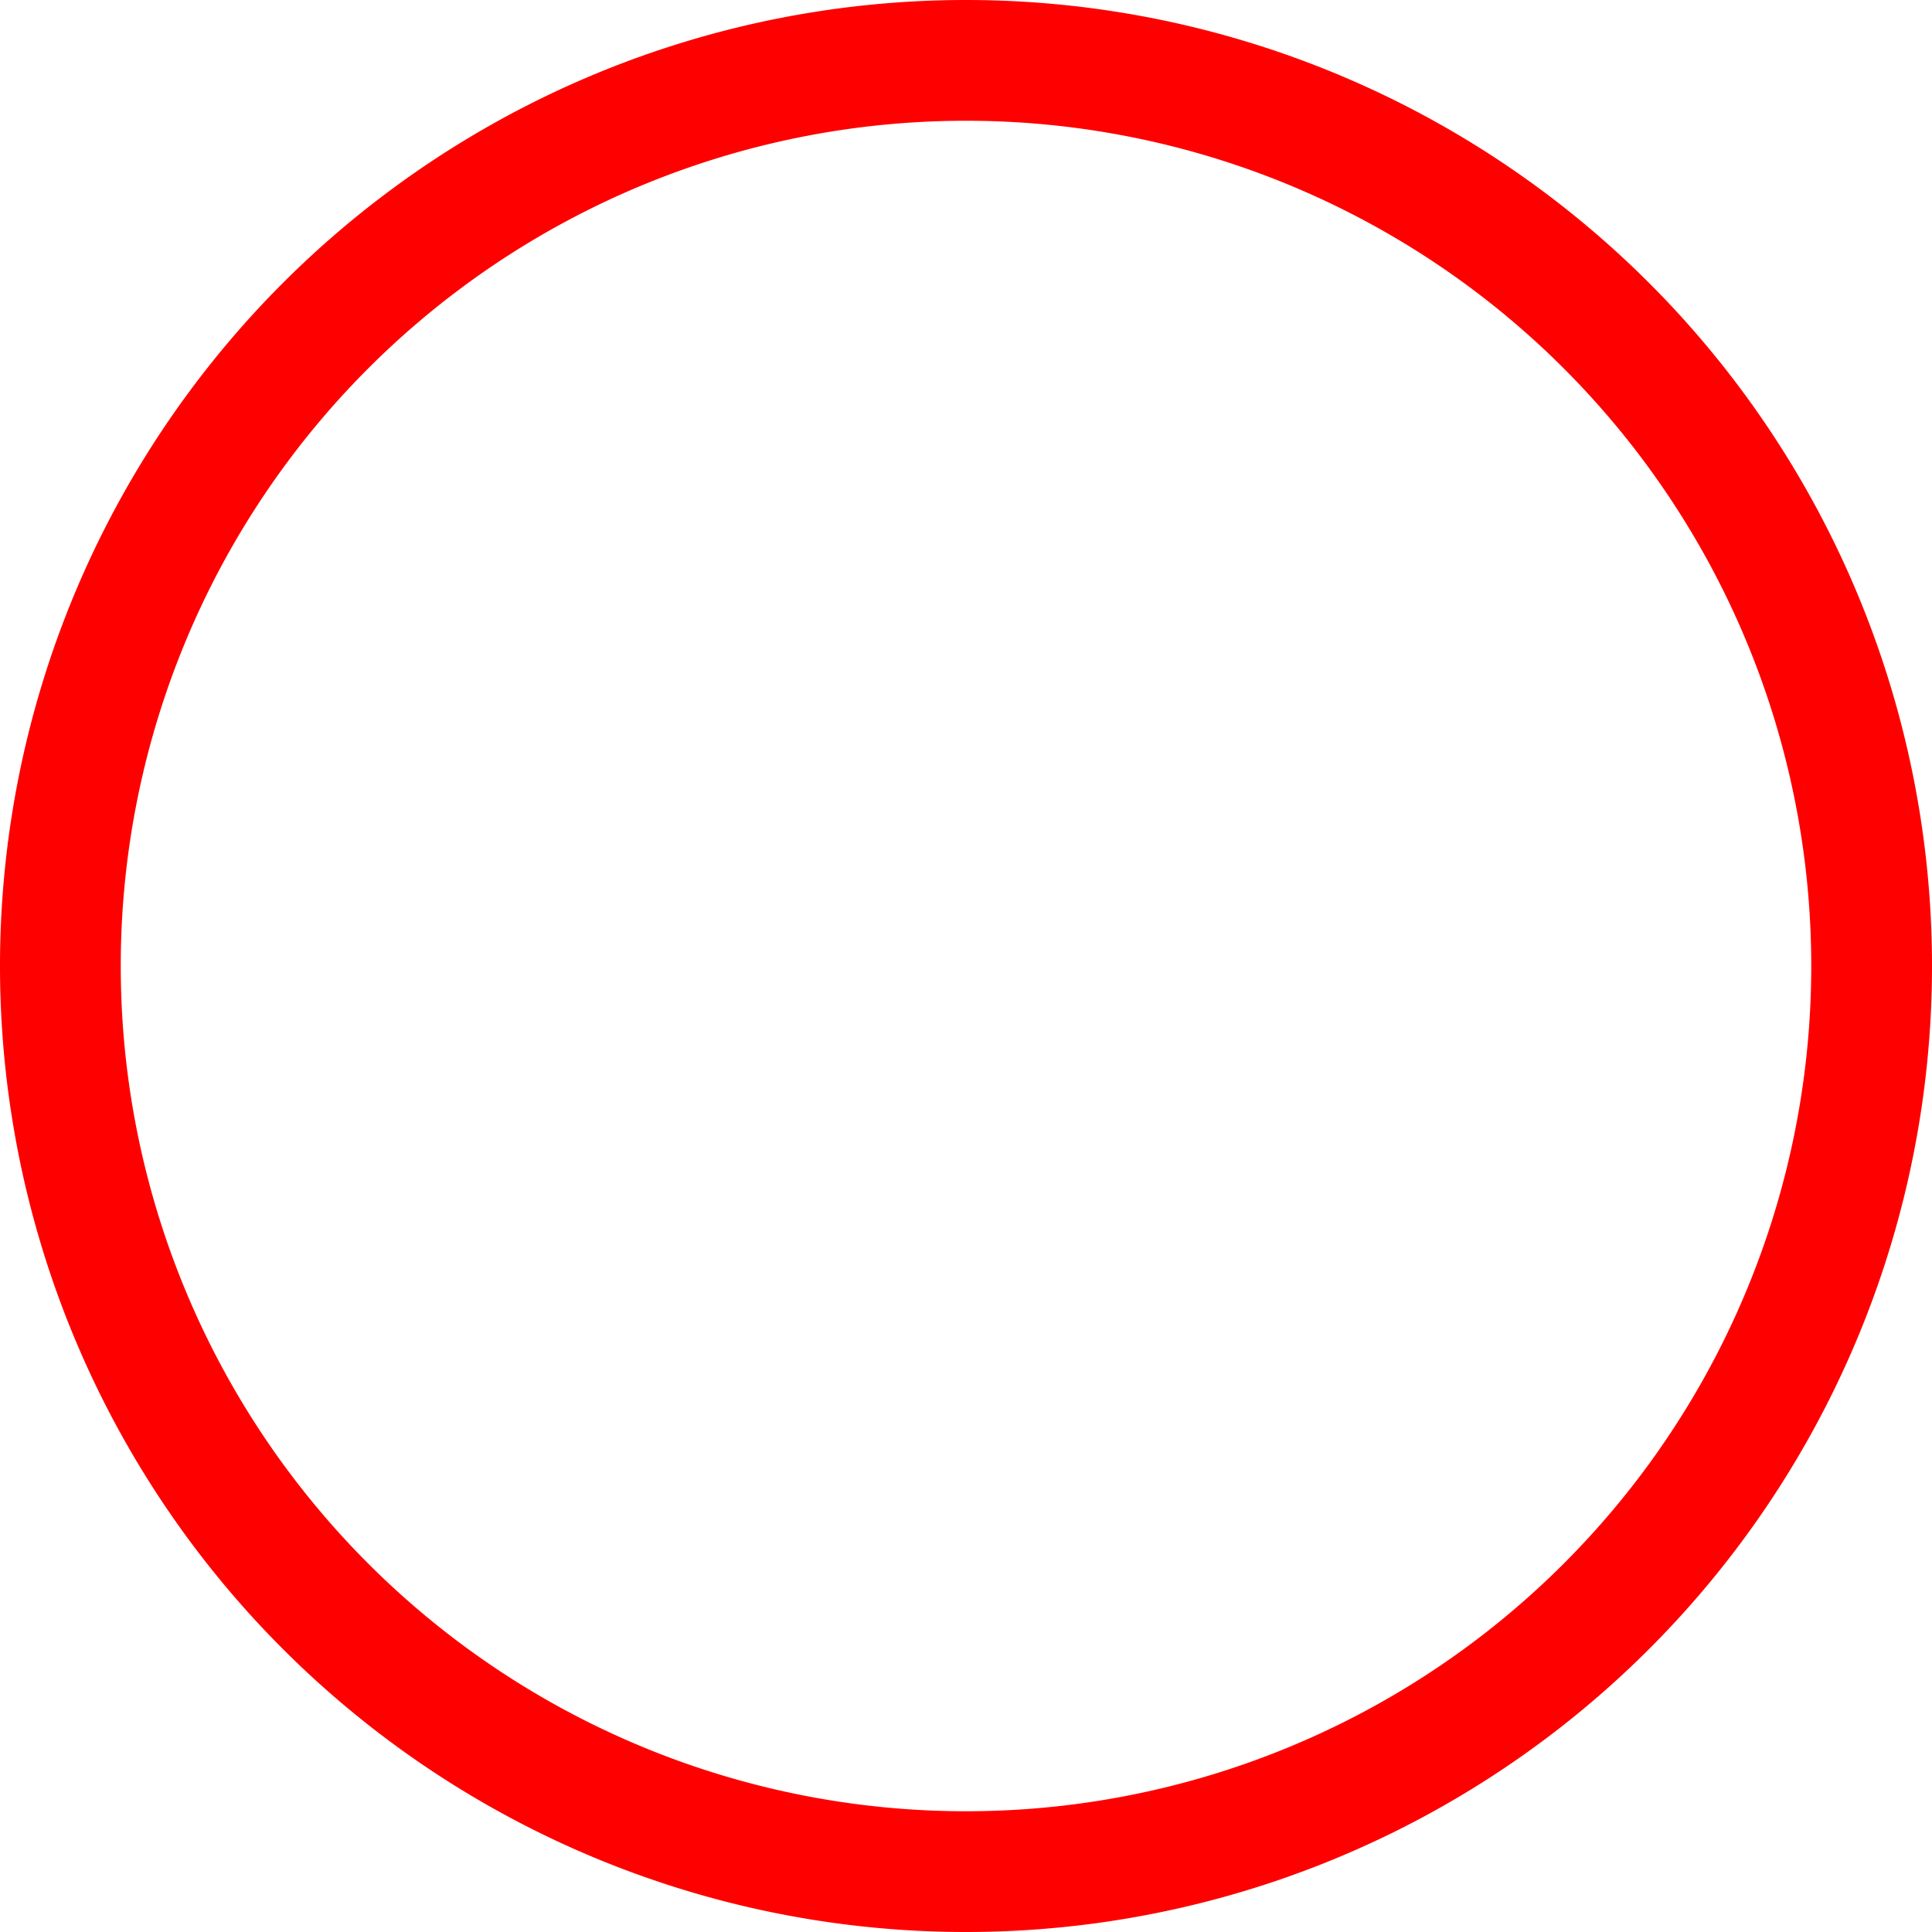 <svg xmlns="http://www.w3.org/2000/svg" width="16" height="16" fill="currentColor" class="bi bi-circle" viewBox="0 0 16 16" style="color:red;">
  <path d="M8 15A7 7 0 1 1 8 1a7 7 0 0 1 0 14zm0 1A8 8 0 1 0 8 0a8 8 0 0 0 0 16z"/>
</svg>